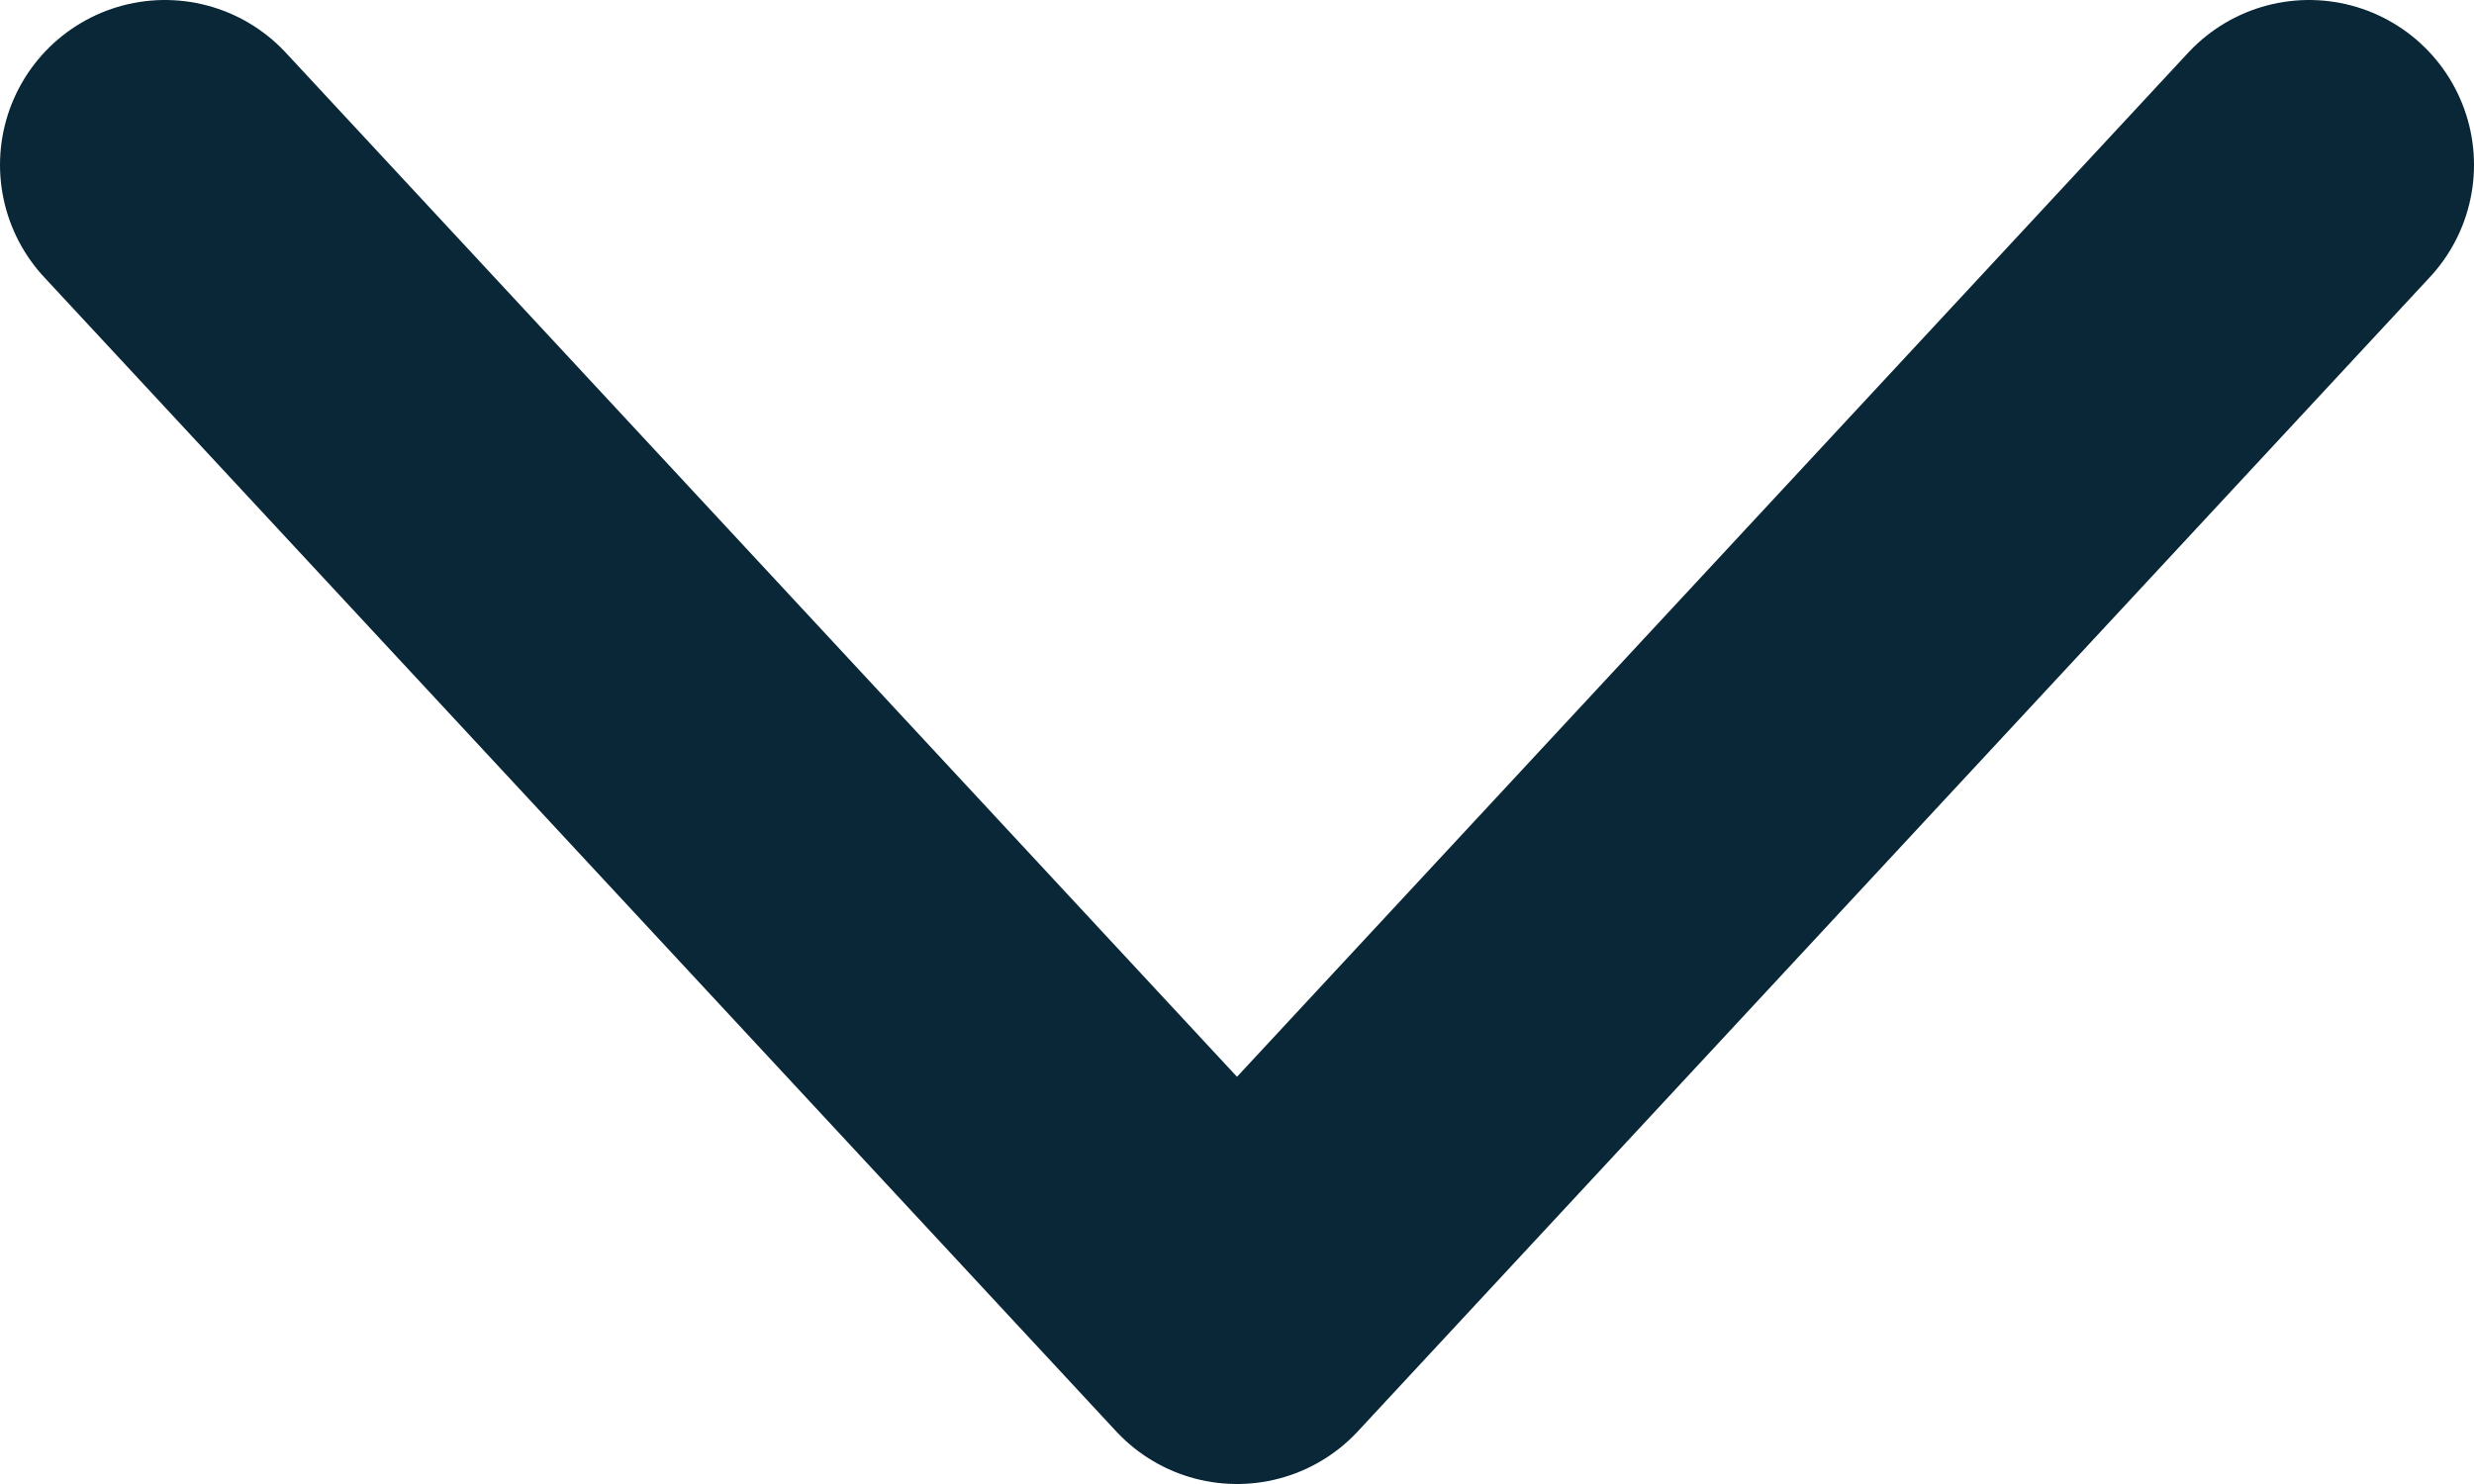 <svg width="15" height="9" viewBox="0 0 15 9" fill="none" xmlns="http://www.w3.org/2000/svg">
<path d="M1 1L7.5 8L14 1" stroke="#092737" stroke-width="2" stroke-linecap="round" stroke-linejoin="round"/>
</svg>
